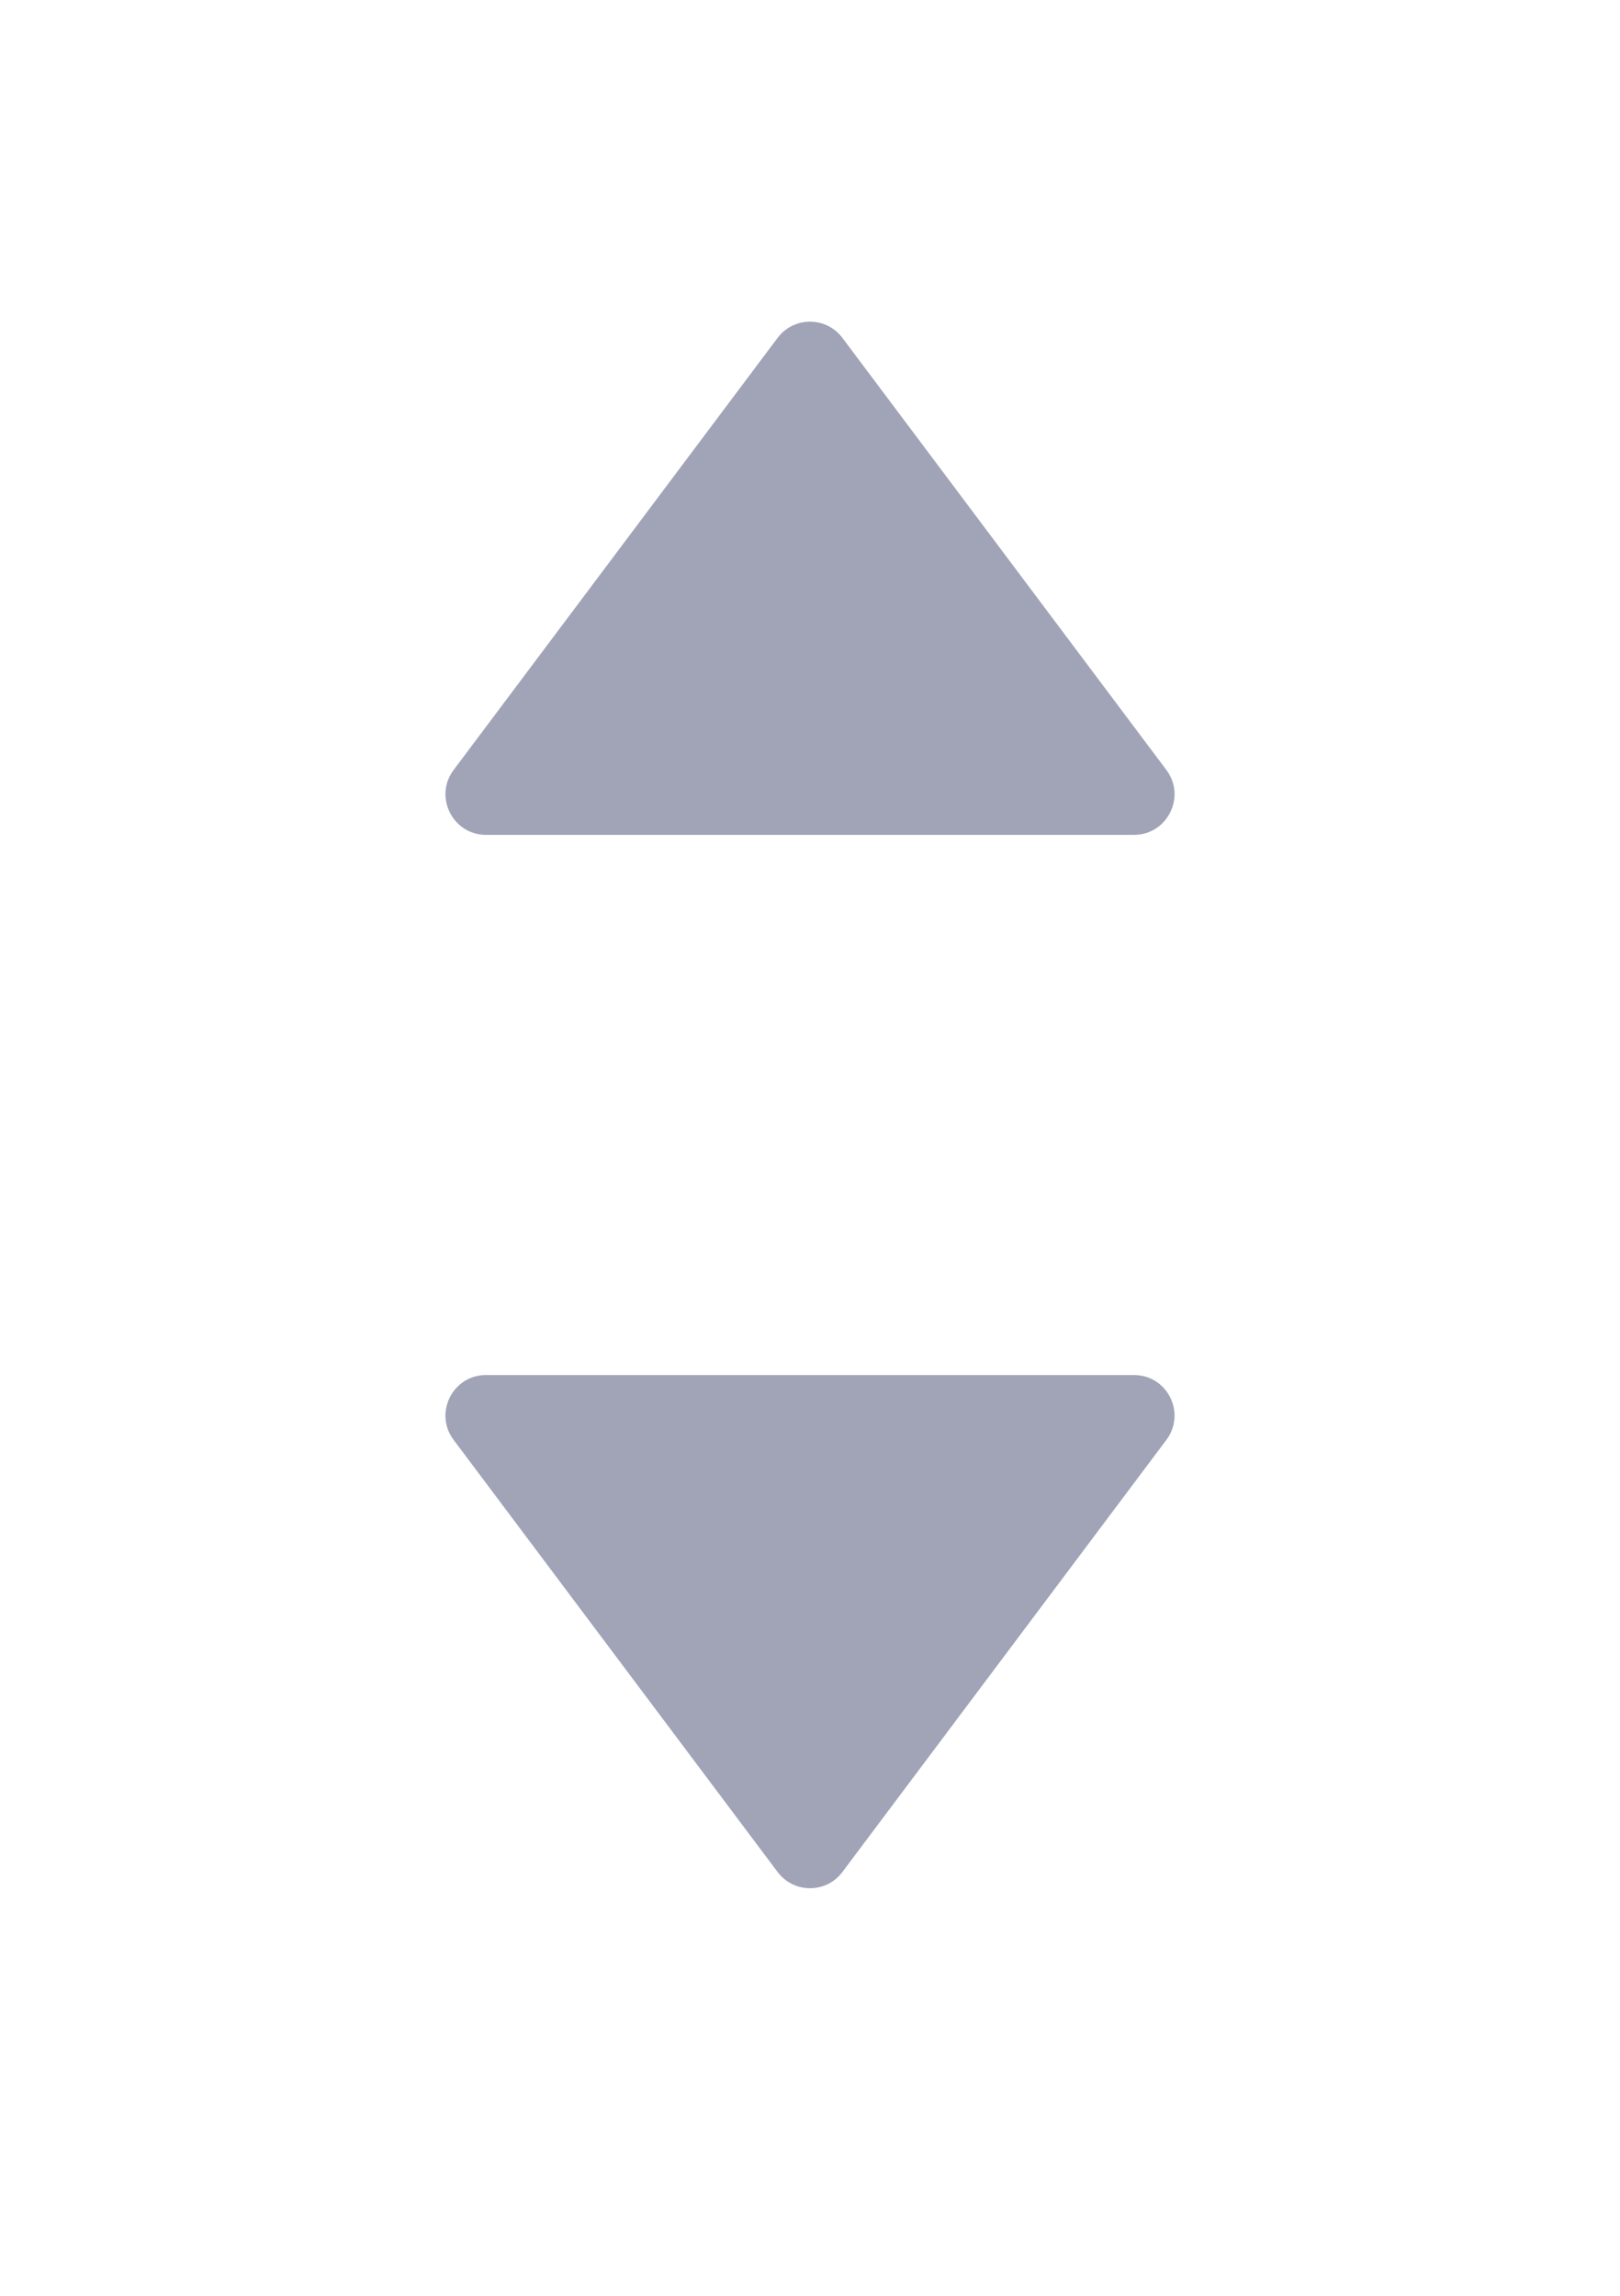 <svg width="12" height="17" viewBox="0 0 12 17" fill="none" xmlns="http://www.w3.org/2000/svg">
<path d="M5.76 2.502L3.36 5.702C3.212 5.899 3.353 6.182 3.6 6.182H8.4C8.647 6.182 8.788 5.899 8.64 5.702L6.24 2.502C6.12 2.342 5.88 2.342 5.76 2.502Z" fill="#A0A4B6"/>
<path d="M5.76 13.862L3.36 10.662C3.212 10.464 3.353 10.182 3.6 10.182H8.4C8.647 10.182 8.788 10.464 8.64 10.662L6.24 13.862C6.12 14.022 5.88 14.022 5.76 13.862Z" fill="#A0A4B6"/>
</svg>
